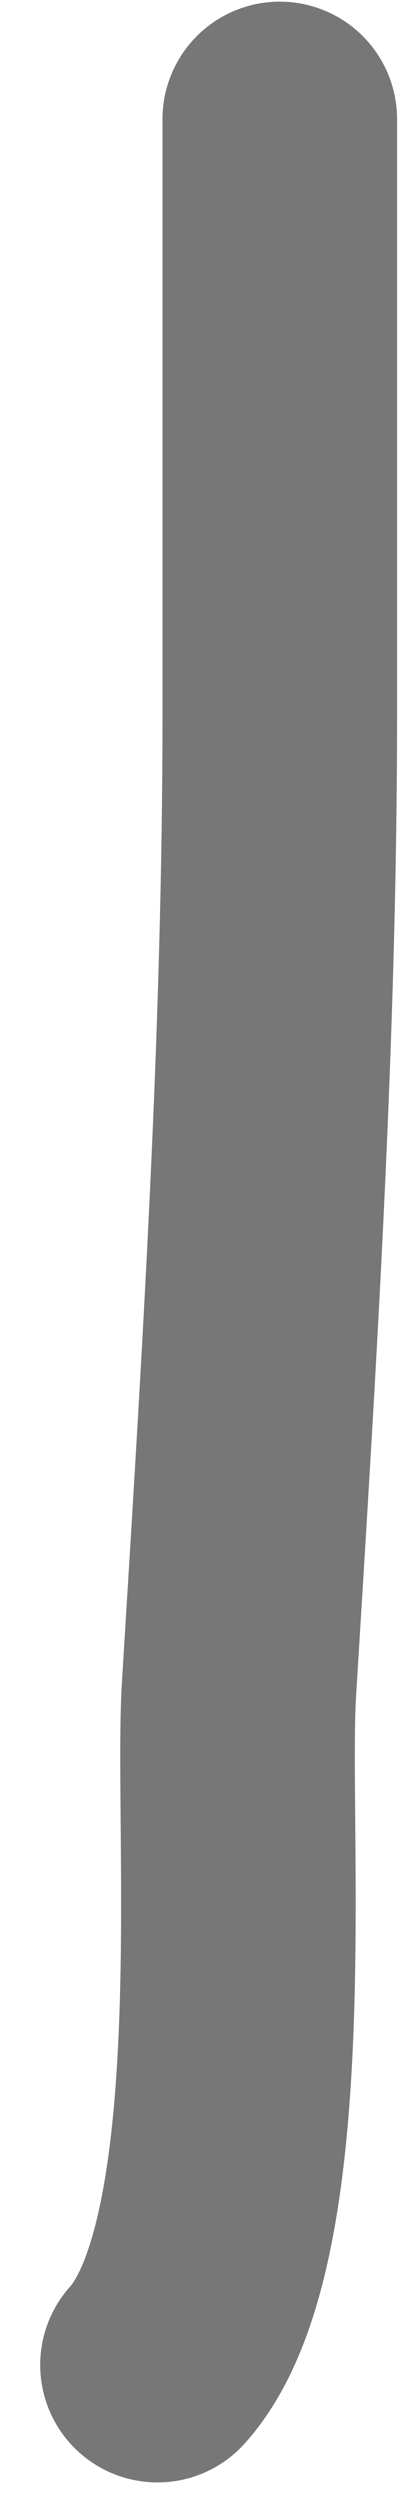 <svg width="9" height="54" viewBox="0 0 9 54" fill="none" xmlns="http://www.w3.org/2000/svg">
<path d="M3.407 51.083C5.772 48.455 4.987 39.475 5.171 36.481C5.603 29.464 6.053 22.443 6.053 15.411C6.053 11.132 6.053 6.852 6.053 2.573" stroke="#777777" stroke-width="5.075" stroke-linecap="round"/>
</svg>
